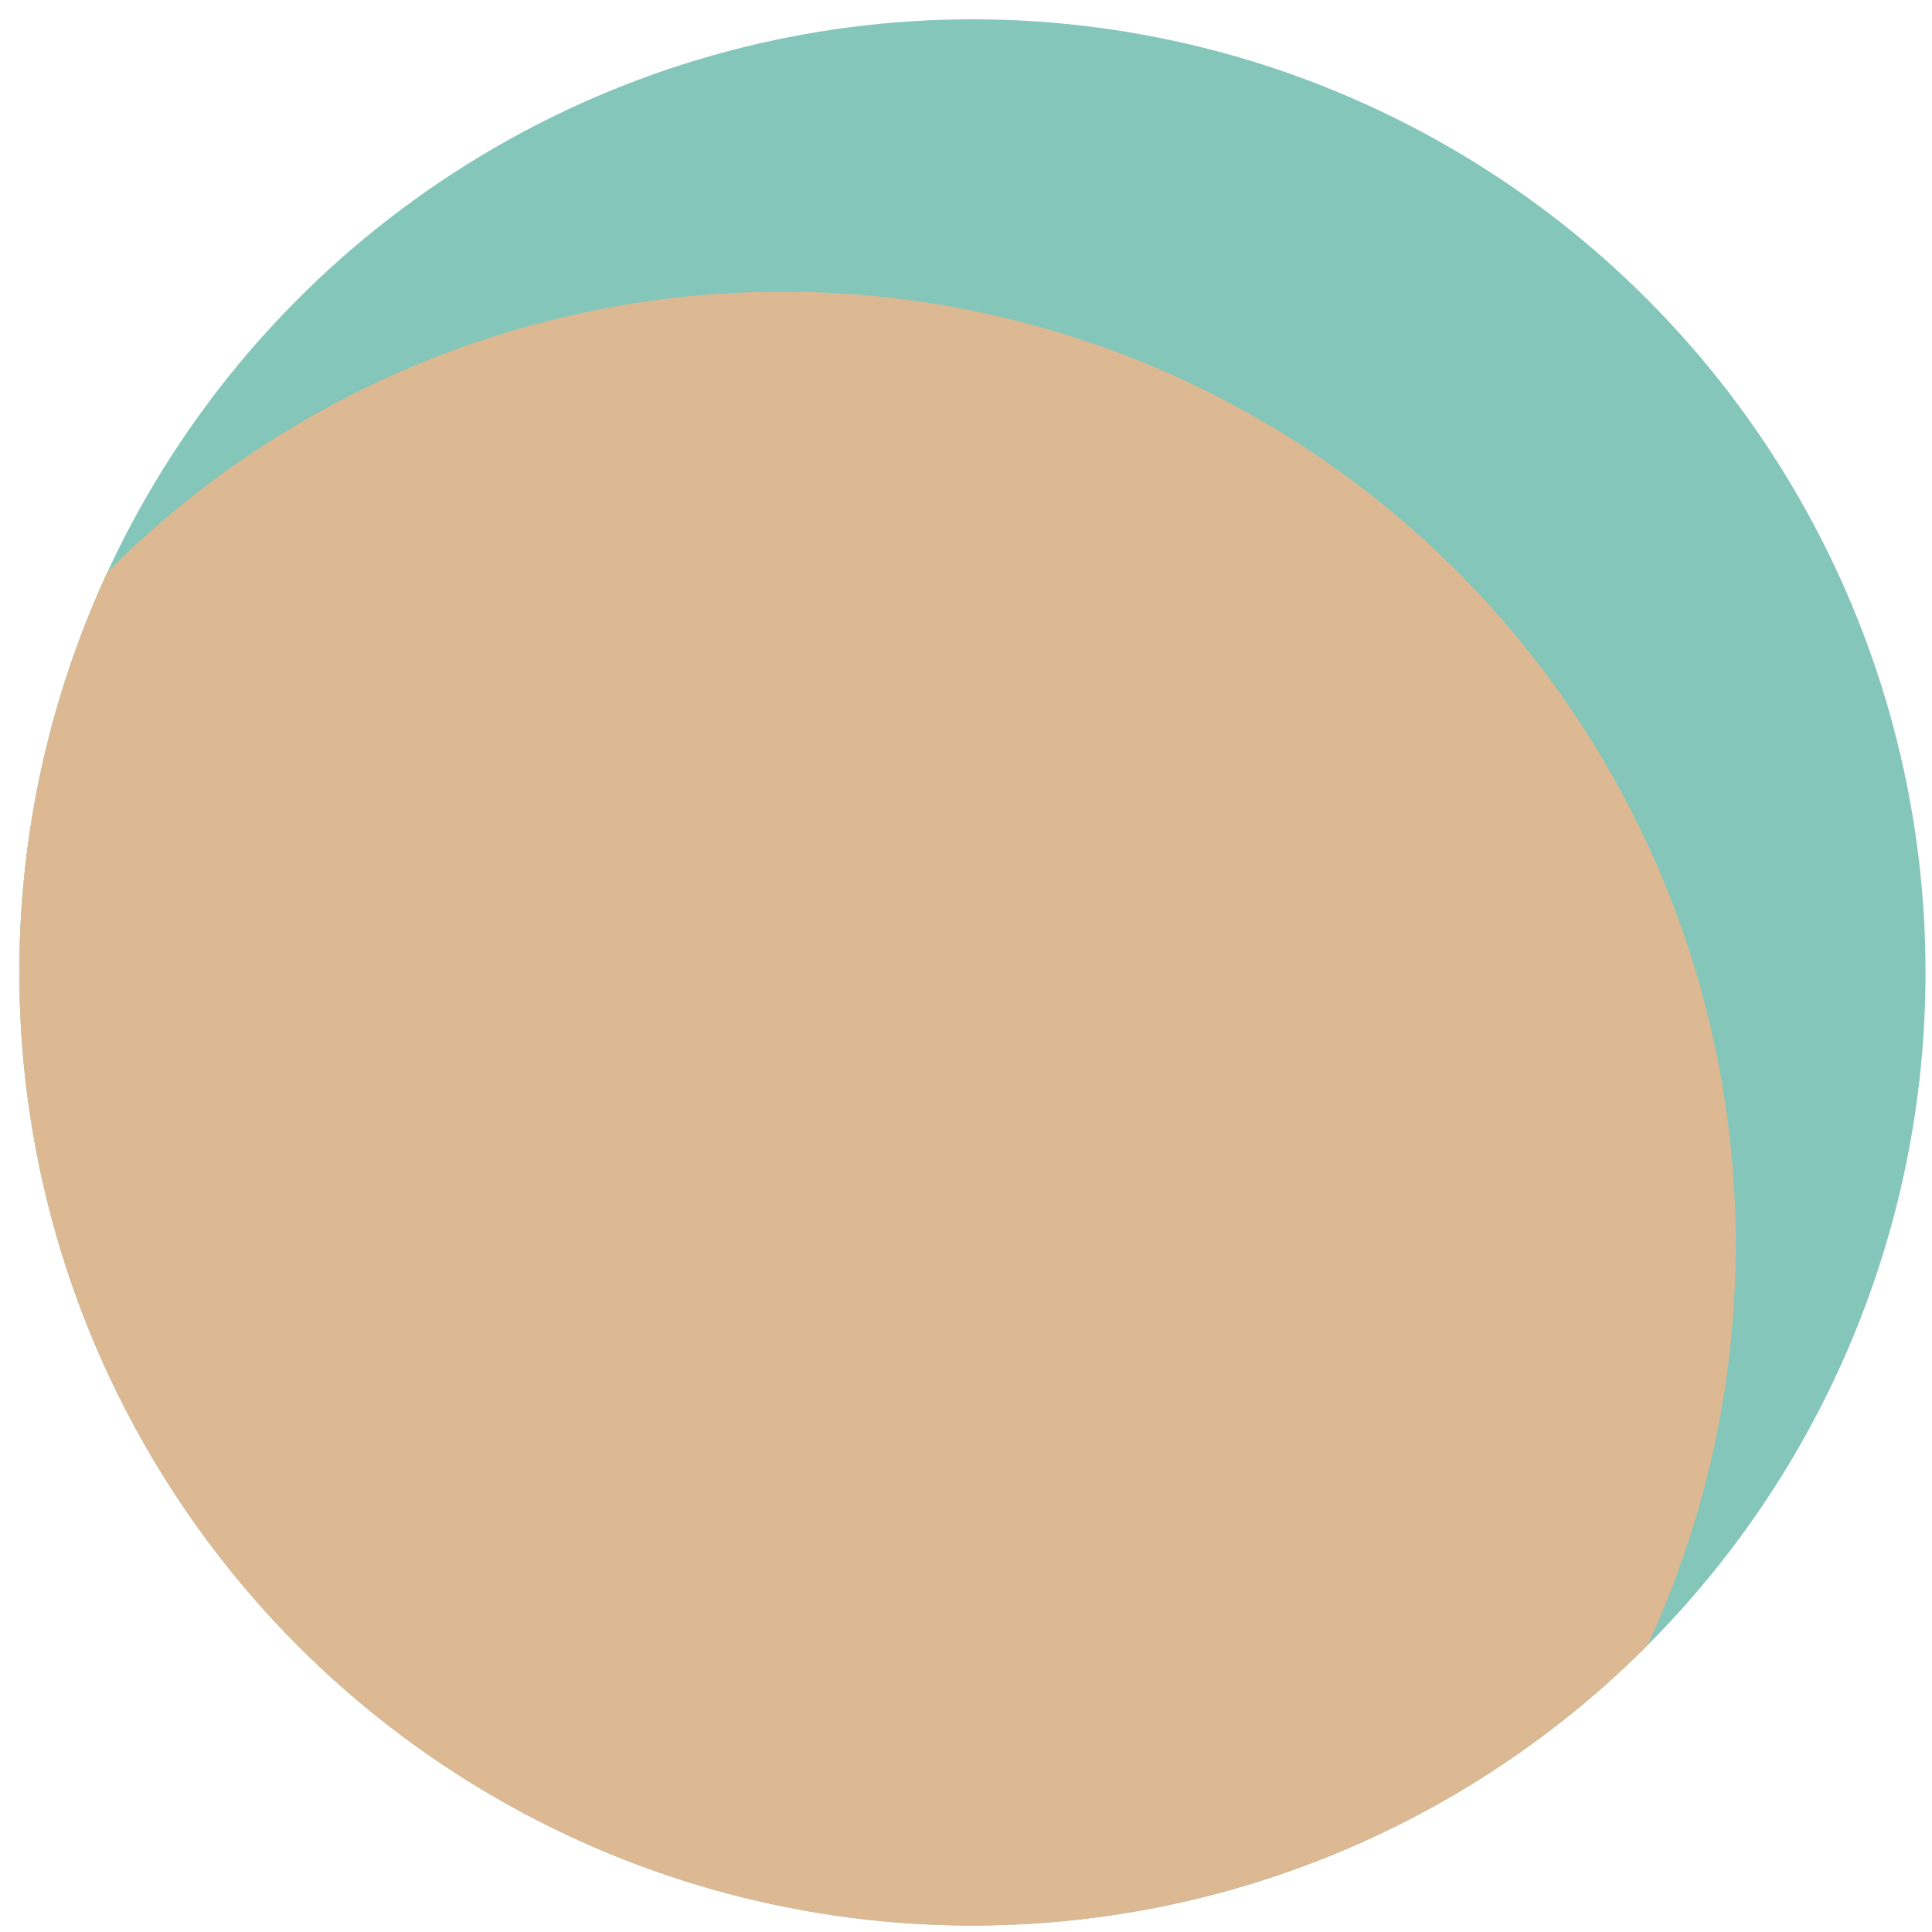 <?xml version="1.0" encoding="utf-8"?>
<!-- Generator: Adobe Illustrator 17.0.0, SVG Export Plug-In . SVG Version: 6.00 Build 0)  -->
<!DOCTYPE svg PUBLIC "-//W3C//DTD SVG 1.1//EN" "http://www.w3.org/Graphics/SVG/1.1/DTD/svg11.dtd">
<svg version="1.1" id="Calque_1" xmlns="http://www.w3.org/2000/svg" xmlns:xlink="http://www.w3.org/1999/xlink" x="0px" y="0px"
	 width="100px" height="100px" viewBox="0 0 100 100" enable-background="new 0 0 100 100" xml:space="preserve">
<g>
	<defs>
		<circle id="XMLID_16_" cx="50.333" cy="50.333" r="49.333"/>
	</defs>
	<use xlink:href="#XMLID_16_"  overflow="visible" fill="#85C6BA"/>
	<clipPath id="XMLID_10_">
		<use xlink:href="#XMLID_16_"  overflow="visible"/>
	</clipPath>
	<circle clip-path="url(#XMLID_10_)" fill="#DCB992" cx="40.509" cy="64.429" r="49.333"/>
</g>
</svg>
